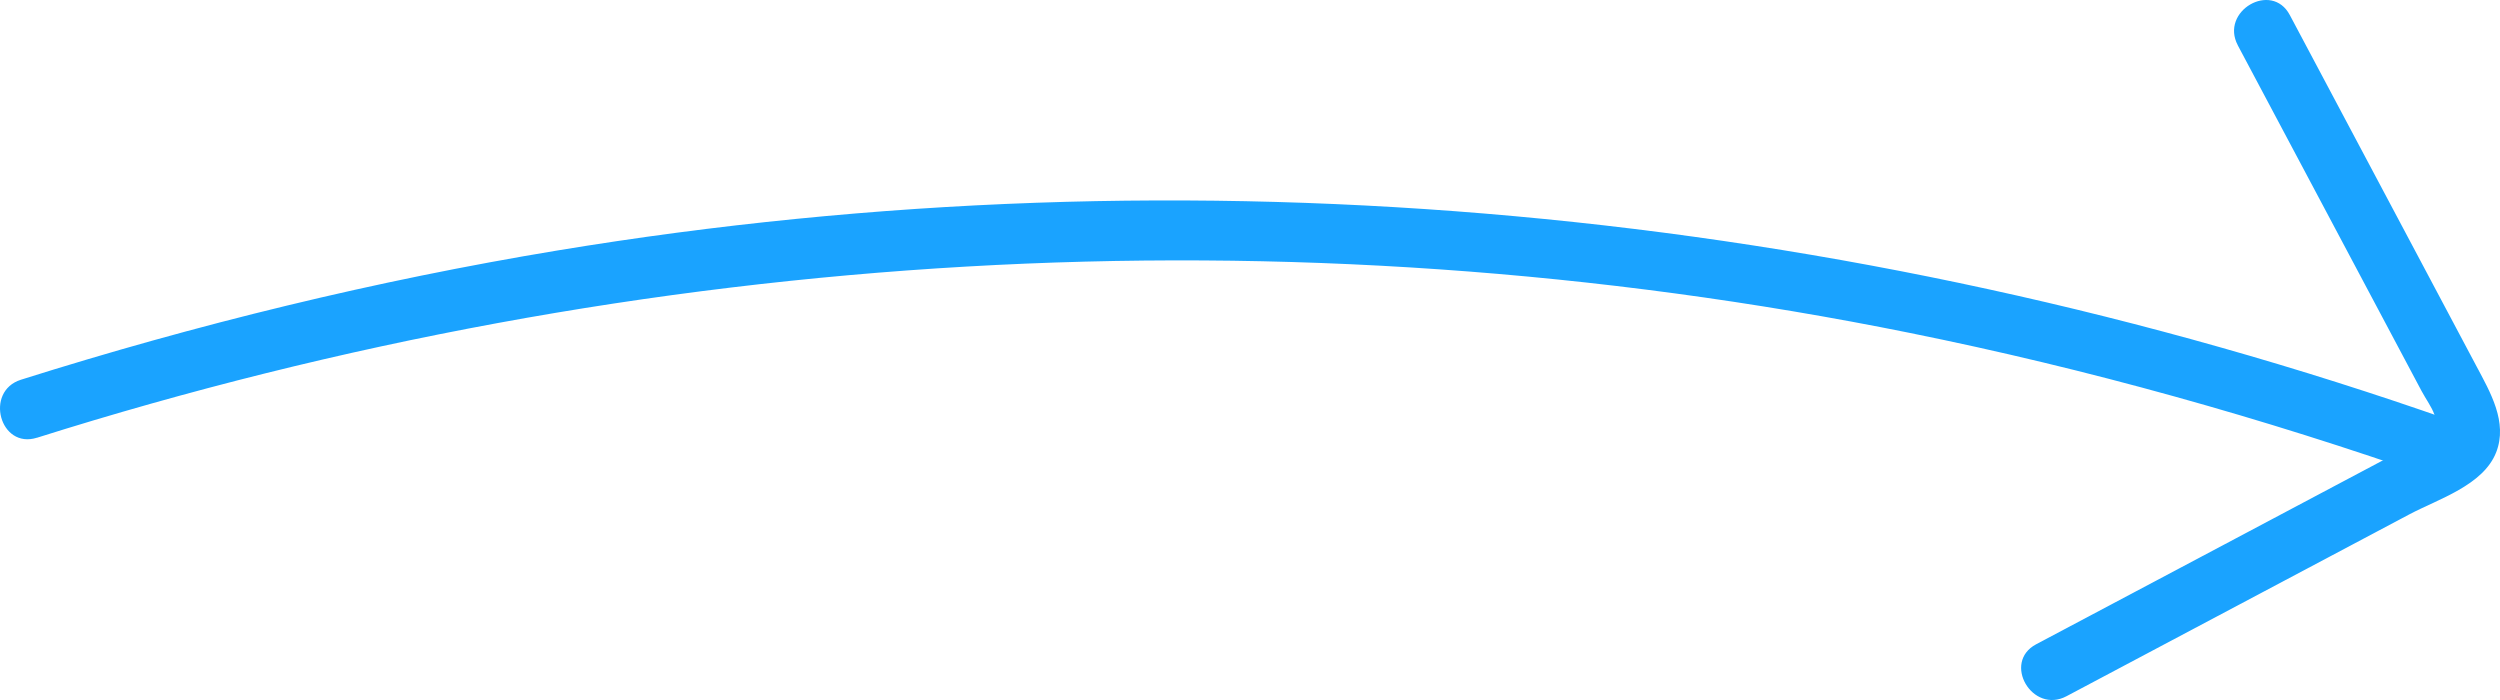 <svg xmlns="http://www.w3.org/2000/svg" width="62.34" height="17.456" viewBox="0 0 62.34 17.456" creator="Katerina Limpitsouni"><path d="M.921,10.916c15.082-4.76,31.174-5.752,46.693-2.616,4.446,.898,8.816,2.124,13.095,3.626,.913,.32,1.305-1.128,.399-1.446C45.982,5.171,29.73,3.628,13.9,6.246c-4.532,.75-8.998,1.841-13.378,3.223-.917,.29-.525,1.738,.399,1.446H.921Z" fill="#1aa3ff" origin="undraw"/><path d="M55.802,1.131l2.586,4.864,1.33,2.502,.665,1.251c.214,.402,.574,.774,.181,1.125-.281,.251-.769,.408-1.103,.585-.414,.219-.827,.439-1.241,.658-.827,.439-1.655,.878-2.482,1.317-1.655,.878-3.31,1.756-4.965,2.633-.853,.453-.096,1.748,.757,1.295,1.931-1.024,3.862-2.048,5.792-3.072,.919-.488,1.839-.975,2.758-1.463,.718-.381,1.843-.723,2.165-1.548,.293-.75-.149-1.501-.493-2.148l-1.551-2.919c-1.034-1.946-2.069-3.891-3.103-5.837-.453-.853-1.749-.096-1.295,.757h0Z" fill="#1aa3ff"/></svg>